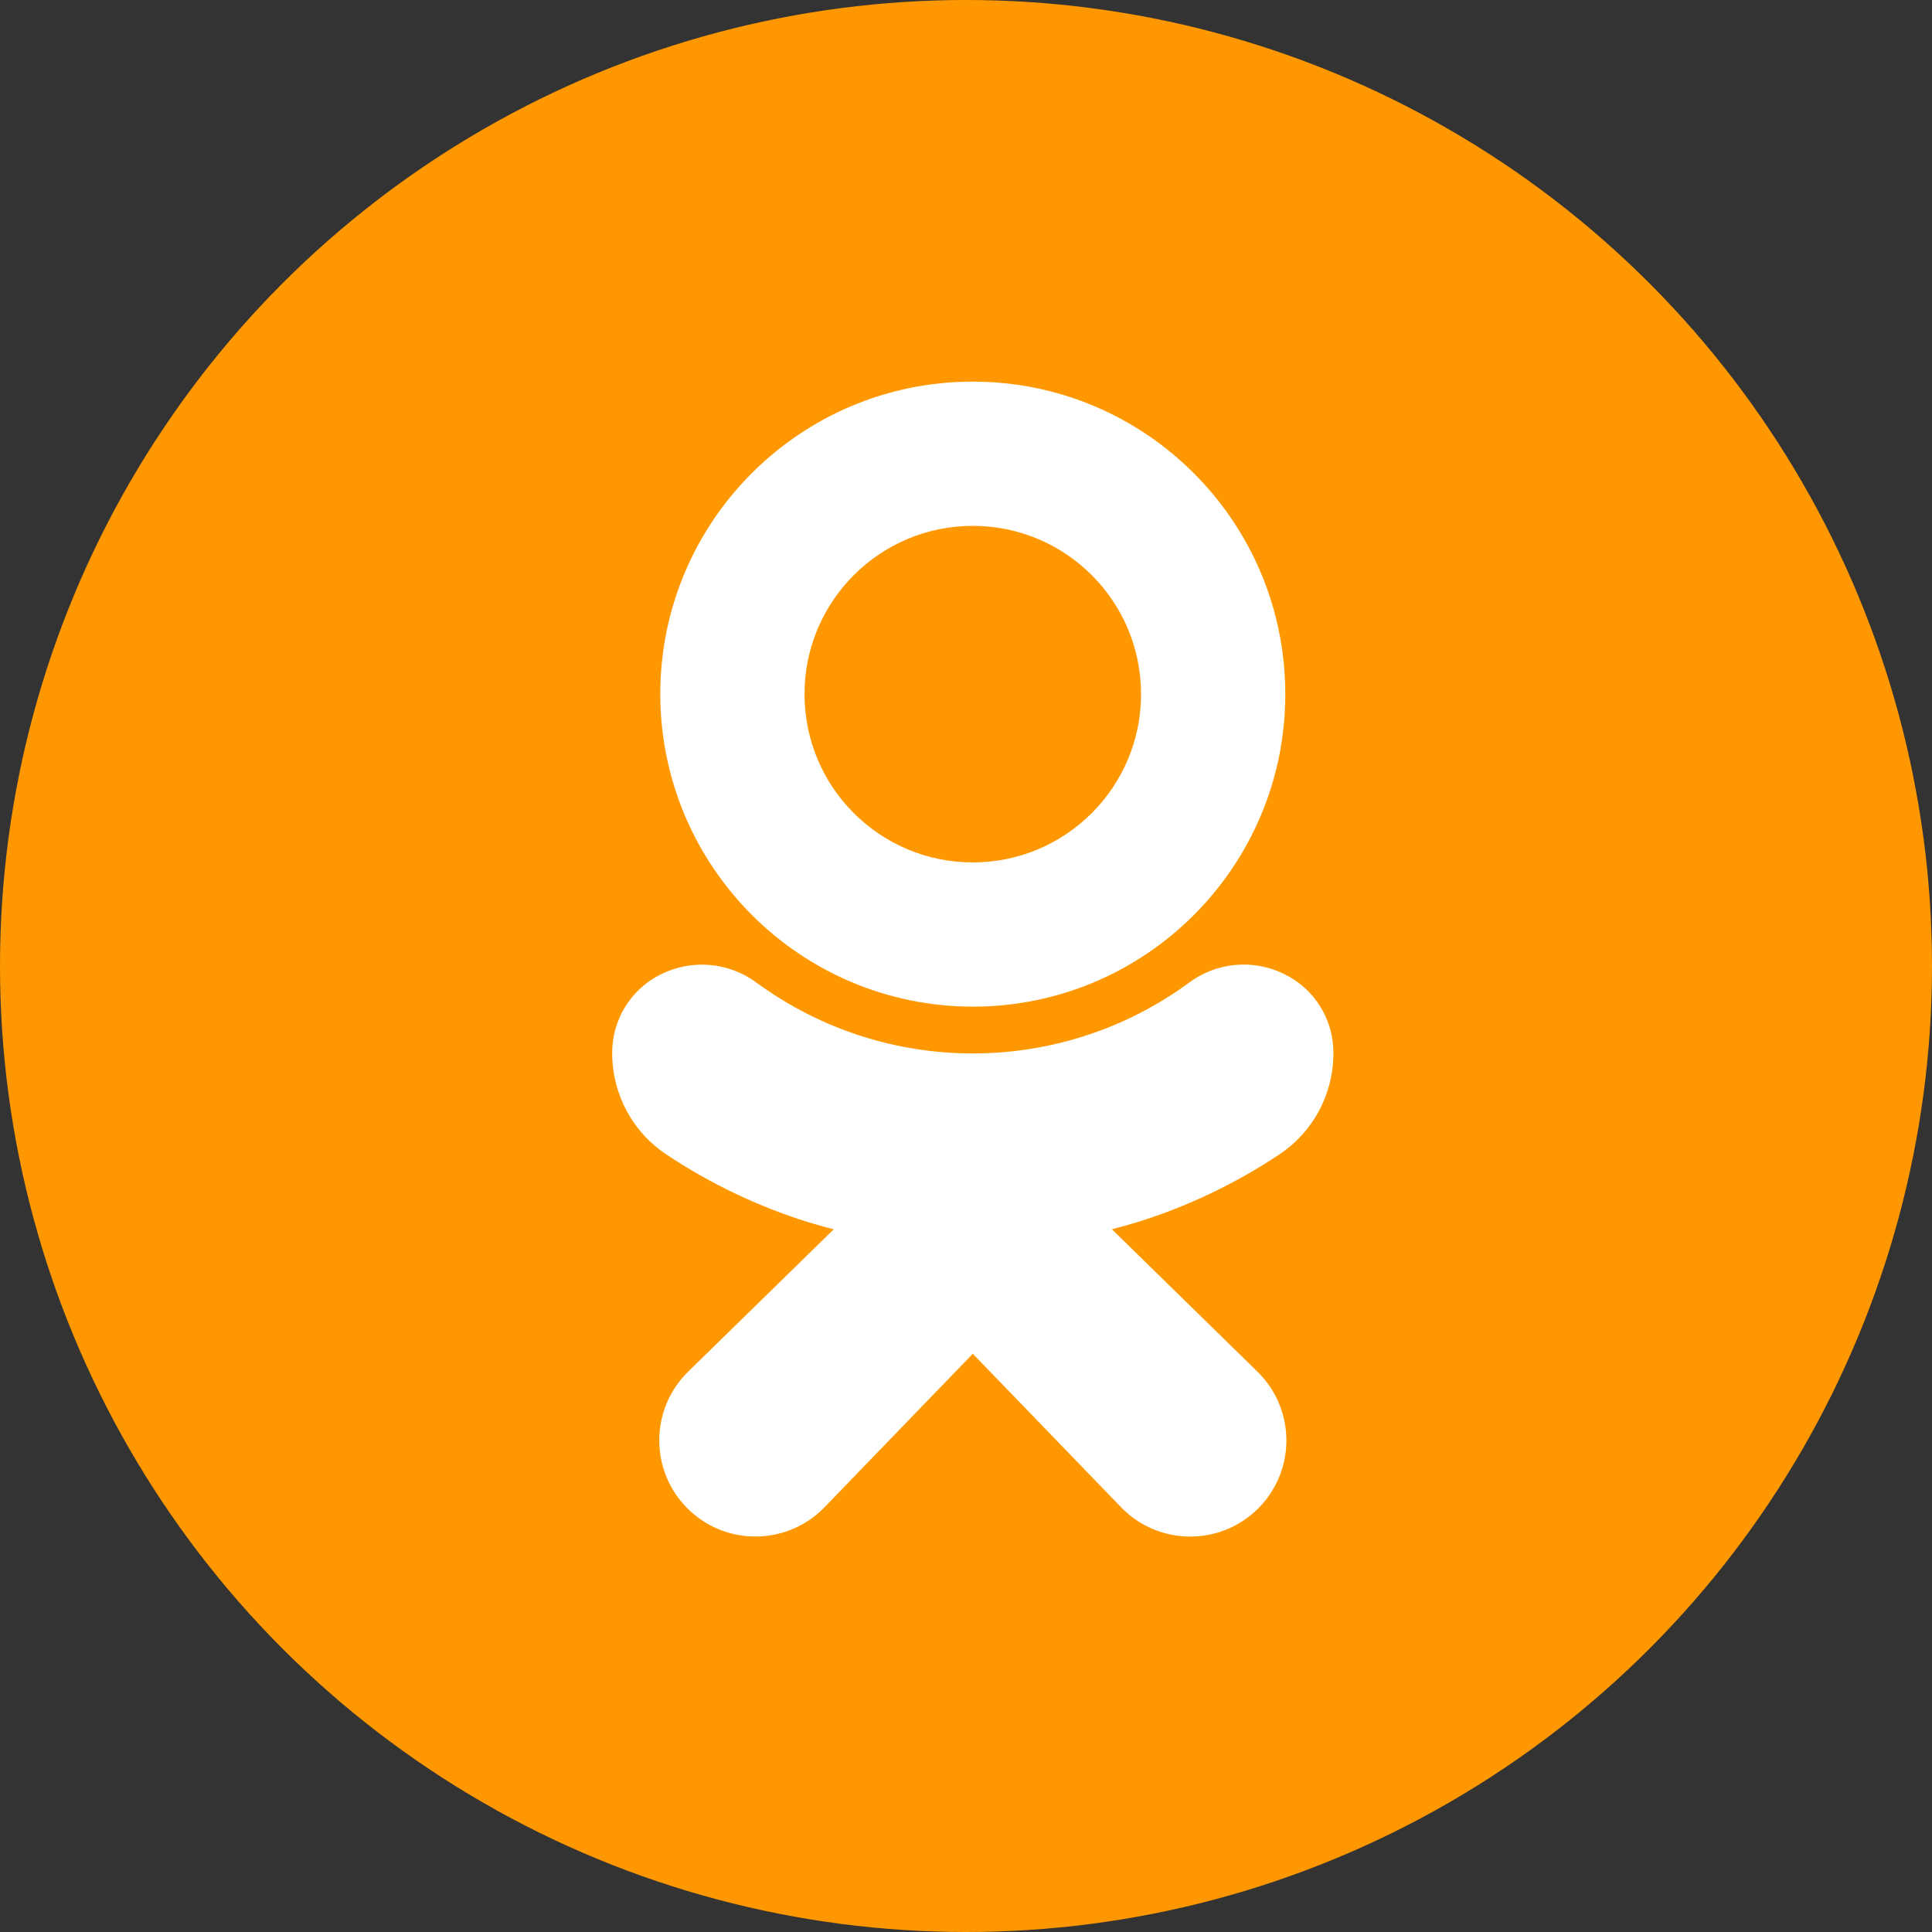 <svg width="243" height="243" viewBox="0 0 243 243" fill="none" xmlns="http://www.w3.org/2000/svg">
<rect x="0" y="0" width="243" height="243" fill="#333333" stroke="none"/>
<circle cx="121.5" cy="121.5" r="121.5" fill="#FF9800"/>
<path d="M122.353 126.612C144.061 126.612 161.659 109.014 161.659 87.306C161.659 65.597 144.062 48 122.353 48C100.645 48 83.048 65.598 83.048 87.306C83.075 109.003 100.657 126.585 122.353 126.612ZM122.353 66.141C134.042 66.141 143.518 75.617 143.518 87.306C143.518 98.995 134.043 108.471 122.353 108.471C110.664 108.471 101.189 98.995 101.189 87.306C101.189 75.617 110.665 66.141 122.353 66.141Z" fill="white"/>
<path d="M160.855 145.237C165.127 142.423 167.701 137.653 167.707 132.538C167.766 128.293 165.371 124.395 161.557 122.53C157.638 120.573 152.948 121.013 149.463 123.667C133.31 135.442 111.403 135.442 95.251 123.667C91.76 121.027 87.078 120.587 83.157 122.53C79.344 124.394 76.948 128.288 77.001 132.532C77.01 137.646 79.583 142.415 83.852 145.23C89.33 148.873 95.295 151.723 101.57 153.696C102.635 154.027 103.733 154.333 104.866 154.616L86.592 172.485C81.798 177.136 81.682 184.792 86.333 189.586C90.985 194.38 98.641 194.496 103.435 189.845C103.535 189.748 103.633 189.65 103.729 189.549L122.354 170.271L141.016 189.586C145.663 194.383 153.32 194.505 158.117 189.858C162.915 185.21 163.036 177.554 158.389 172.756C158.292 172.656 158.193 172.557 158.092 172.46L139.848 154.609C140.981 154.319 142.084 154.011 143.156 153.684C149.425 151.719 155.384 148.874 160.855 145.237Z" fill="white"/>
</svg>
